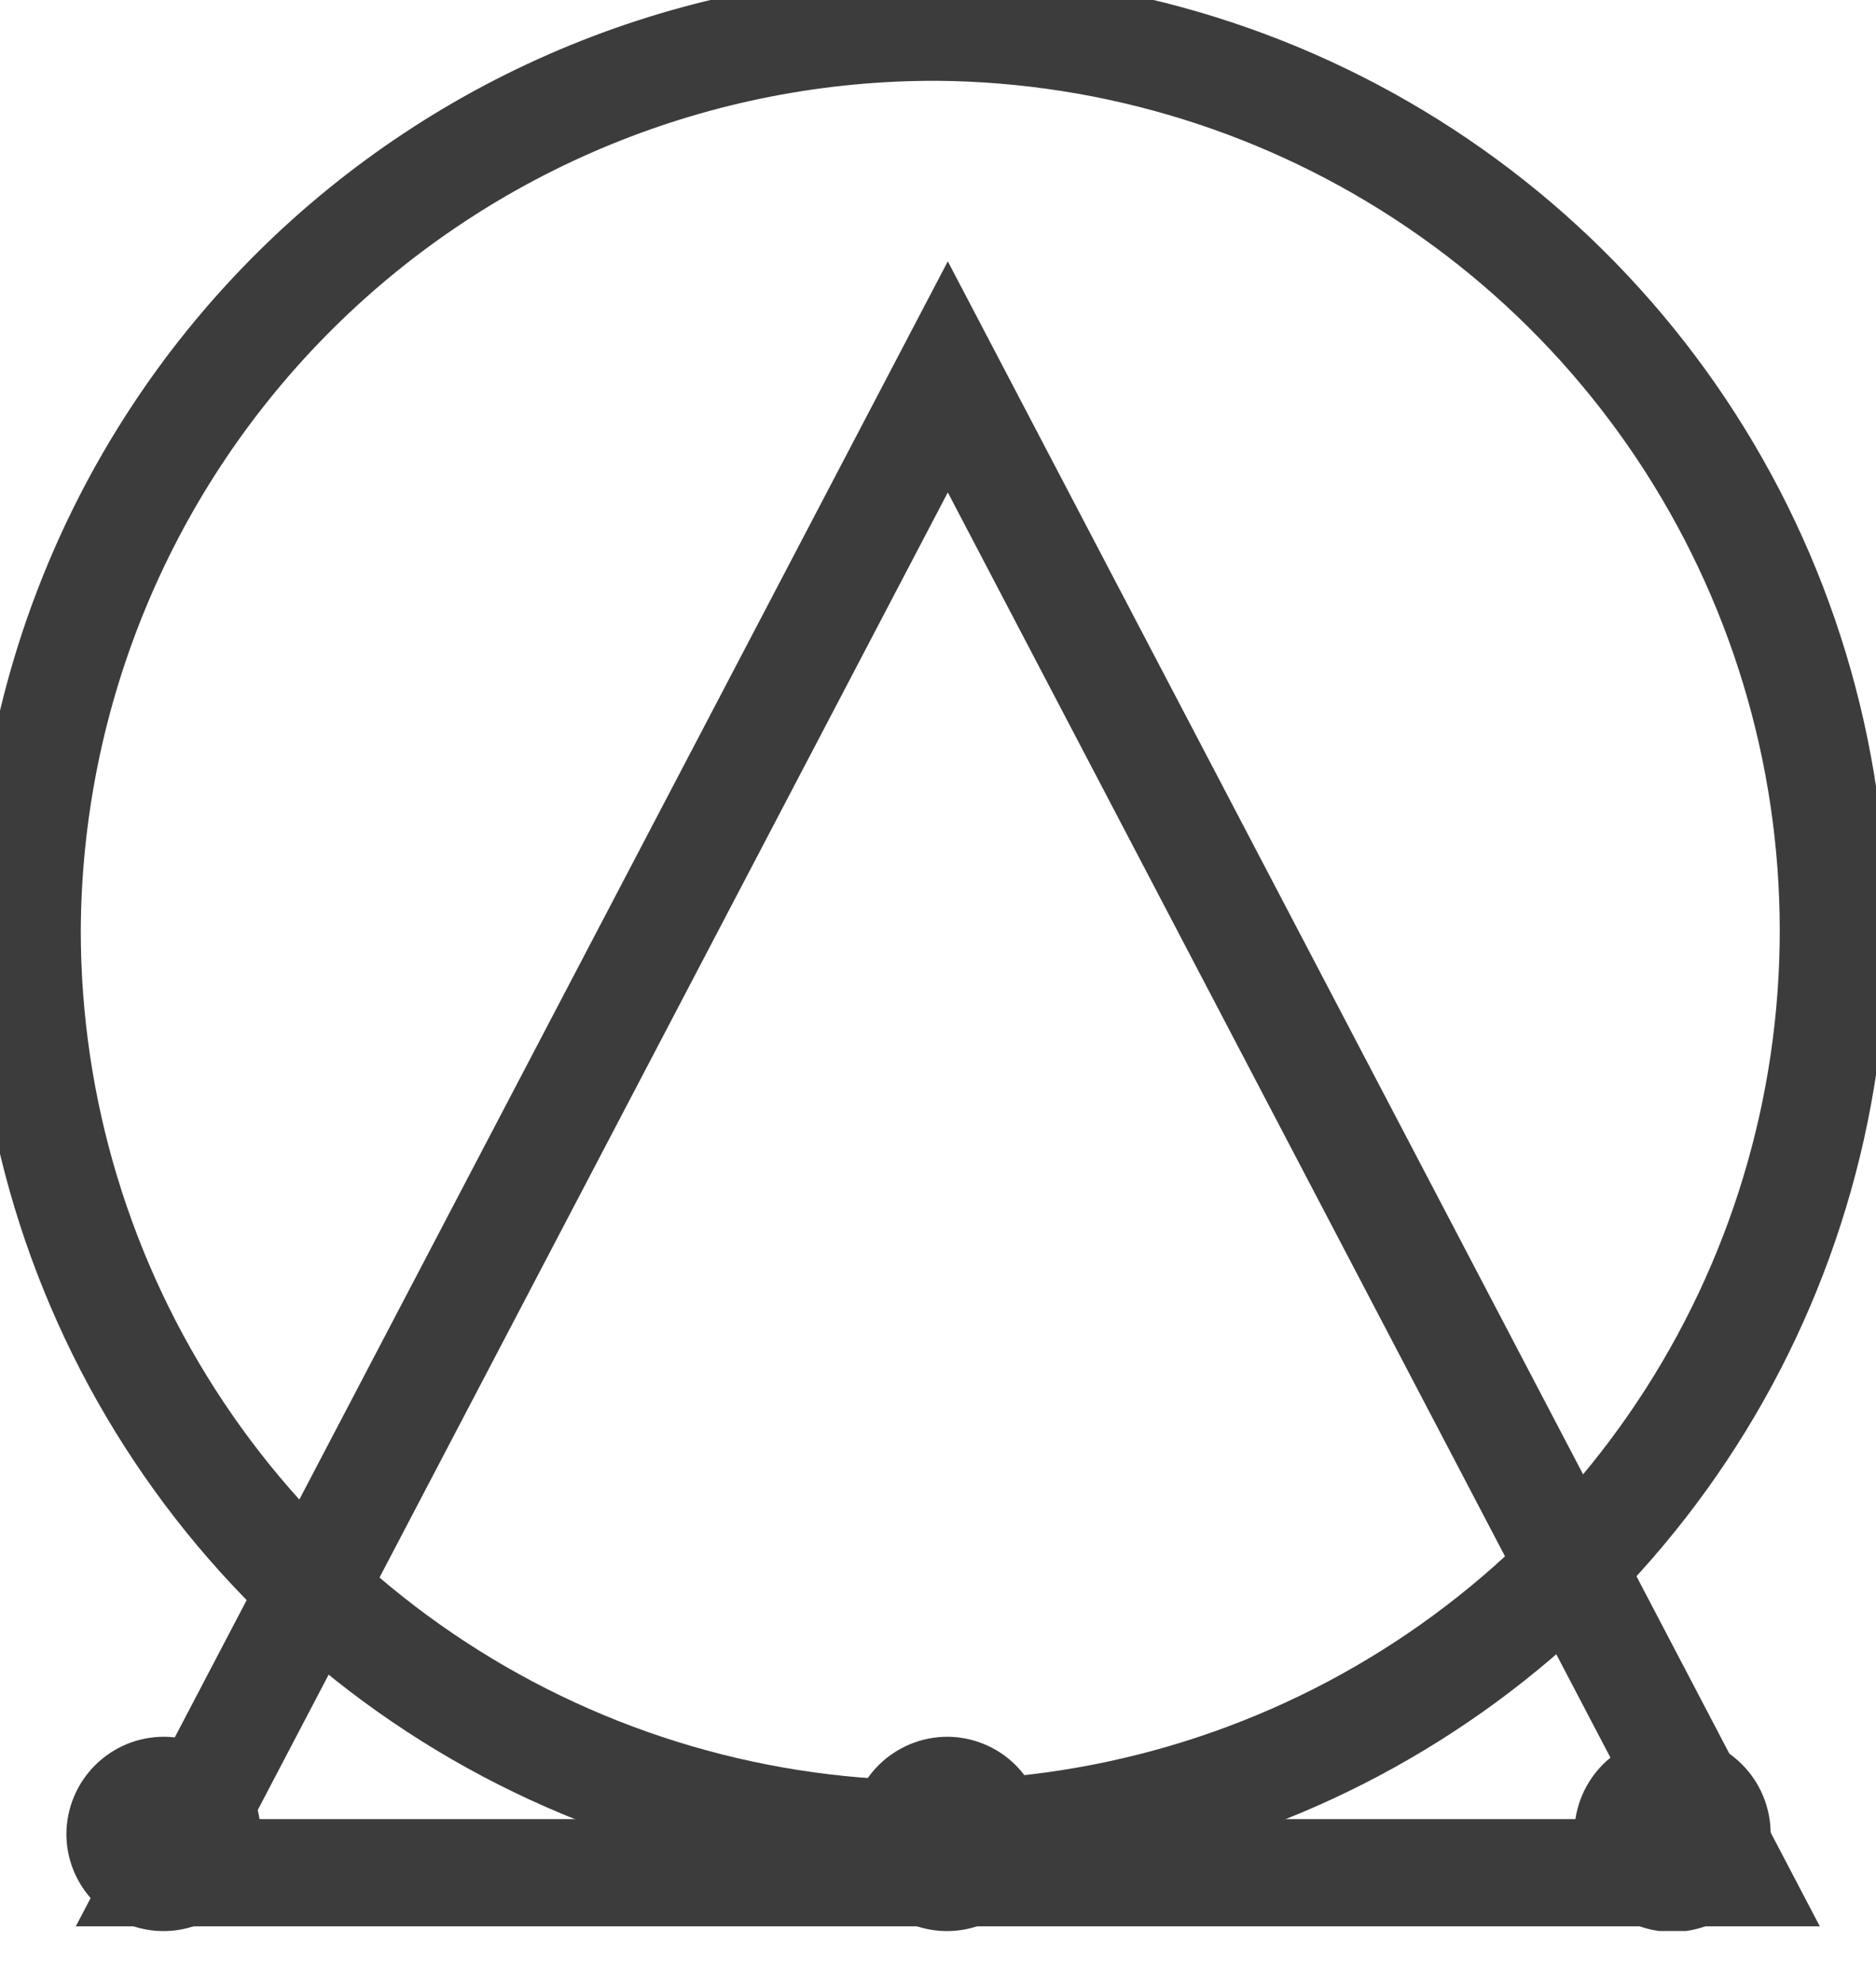 <svg width="35" height="37" viewBox="0 0 35 37" fill="none" xmlns="http://www.w3.org/2000/svg">
<g clip-path="url(#clip0)">
<path fill-rule="evenodd" clip-rule="evenodd" d="M32.299 34.927L17.683 7.029L3.067 34.927H32.299Z" stroke="#3C3C3C" stroke-width="2"/>
<path fill-rule="evenodd" clip-rule="evenodd" d="M17.5 0.507C20.826 0.536 24.069 1.548 26.821 3.417C29.573 5.285 31.71 7.927 32.963 11.008C34.216 14.089 34.529 17.472 33.863 20.731C33.197 23.99 31.581 26.979 29.219 29.32C26.857 31.662 23.854 33.253 20.59 33.891C17.325 34.529 13.945 34.187 10.875 32.908C7.804 31.628 5.182 29.469 3.337 26.701C1.492 23.933 0.507 20.681 0.507 17.355C0.517 15.133 0.964 12.935 1.823 10.886C2.682 8.836 3.936 6.976 5.514 5.412C7.092 3.848 8.963 2.609 11.019 1.768C13.076 0.926 15.278 0.498 17.5 0.507V0.507Z" stroke="#3C3C3C" stroke-width="2"/>
<path fill-rule="evenodd" clip-rule="evenodd" d="M17.683 32.391C18.04 32.394 18.389 32.503 18.685 32.703C18.981 32.904 19.211 33.188 19.346 33.519C19.481 33.851 19.515 34.215 19.444 34.565C19.372 34.916 19.198 35.237 18.945 35.489C18.691 35.741 18.368 35.912 18.017 35.981C17.666 36.05 17.302 36.013 16.972 35.876C16.642 35.738 16.359 35.506 16.161 35.208C15.962 34.91 15.857 34.561 15.857 34.203C15.858 33.721 16.052 33.259 16.394 32.919C16.737 32.579 17.2 32.389 17.683 32.391Z" fill="#3C3C3C"/>
<path d="M31.203 36.031C32.215 36.031 33.034 35.211 33.034 34.199C33.034 33.188 32.215 32.368 31.203 32.368C30.192 32.368 29.372 33.188 29.372 34.199C29.372 35.211 30.192 36.031 31.203 36.031Z" fill="#3C3C3C"/>
<path fill-rule="evenodd" clip-rule="evenodd" d="M3.065 32.391C3.423 32.394 3.772 32.503 4.068 32.703C4.364 32.904 4.594 33.188 4.729 33.519C4.864 33.851 4.898 34.215 4.826 34.565C4.755 34.916 4.581 35.237 4.327 35.489C4.073 35.741 3.75 35.912 3.399 35.981C3.048 36.05 2.685 36.013 2.354 35.876C2.024 35.738 1.742 35.506 1.544 35.208C1.345 34.91 1.239 34.561 1.239 34.203C1.241 33.721 1.435 33.259 1.777 32.919C2.12 32.579 2.583 32.389 3.065 32.391Z" fill="#3C3C3C"/>
</g>
<defs>
<clipPath id="clip0">
<rect width="35" height="36.014" fill="white"/>
</clipPath>
</defs>
</svg>
